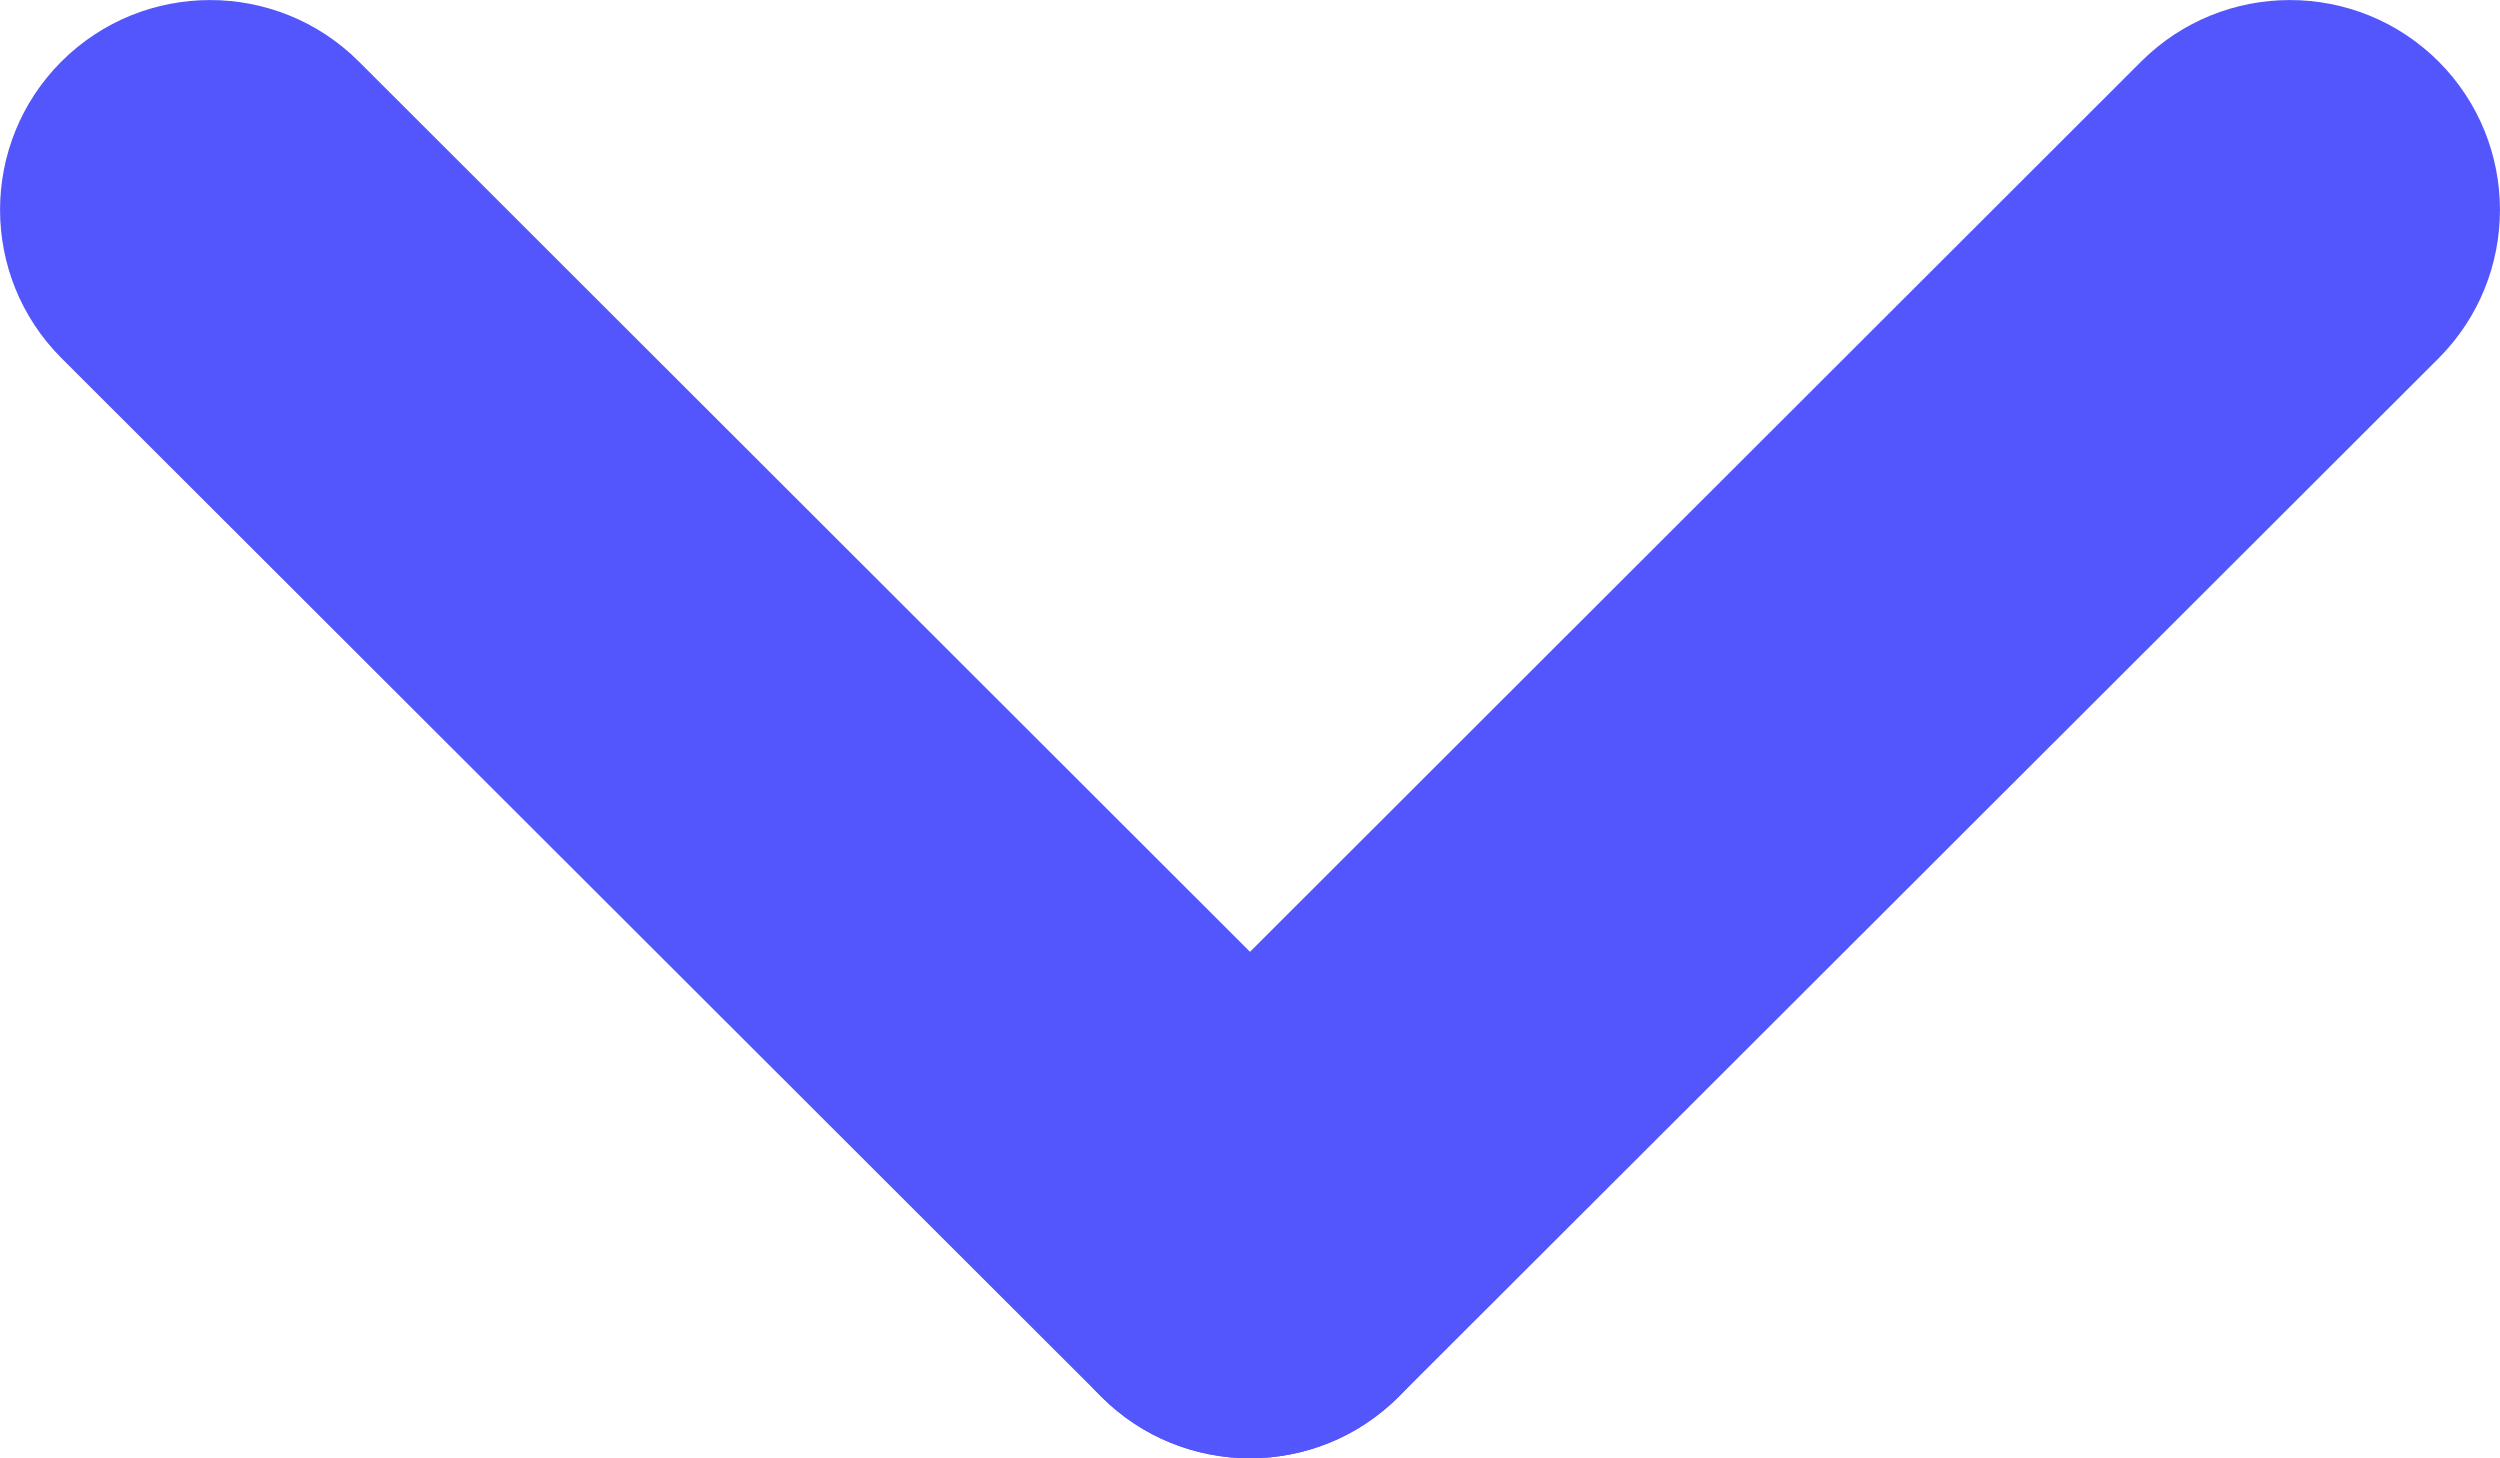 <svg width="12" height="7" viewBox="0 0 12 7" fill="none" xmlns="http://www.w3.org/2000/svg">
<path d="M0.295 1.719C-0.098 1.326 -0.098 0.688 0.295 0.295C0.689 -0.098 1.328 -0.098 1.722 0.295L6.713 5.281C7.107 5.674 7.107 6.312 6.713 6.705C6.319 7.098 5.681 7.098 5.287 6.705L0.295 1.719Z" fill="#5355FD"/>
<path d="M10.278 0.295C10.672 -0.098 11.311 -0.098 11.705 0.295C12.098 0.689 12.098 1.326 11.705 1.72L6.713 6.705C6.319 7.098 5.681 7.098 5.287 6.705C4.893 6.312 4.893 5.674 5.287 5.281L10.278 0.295Z" fill="#5355FD"/>
</svg>
